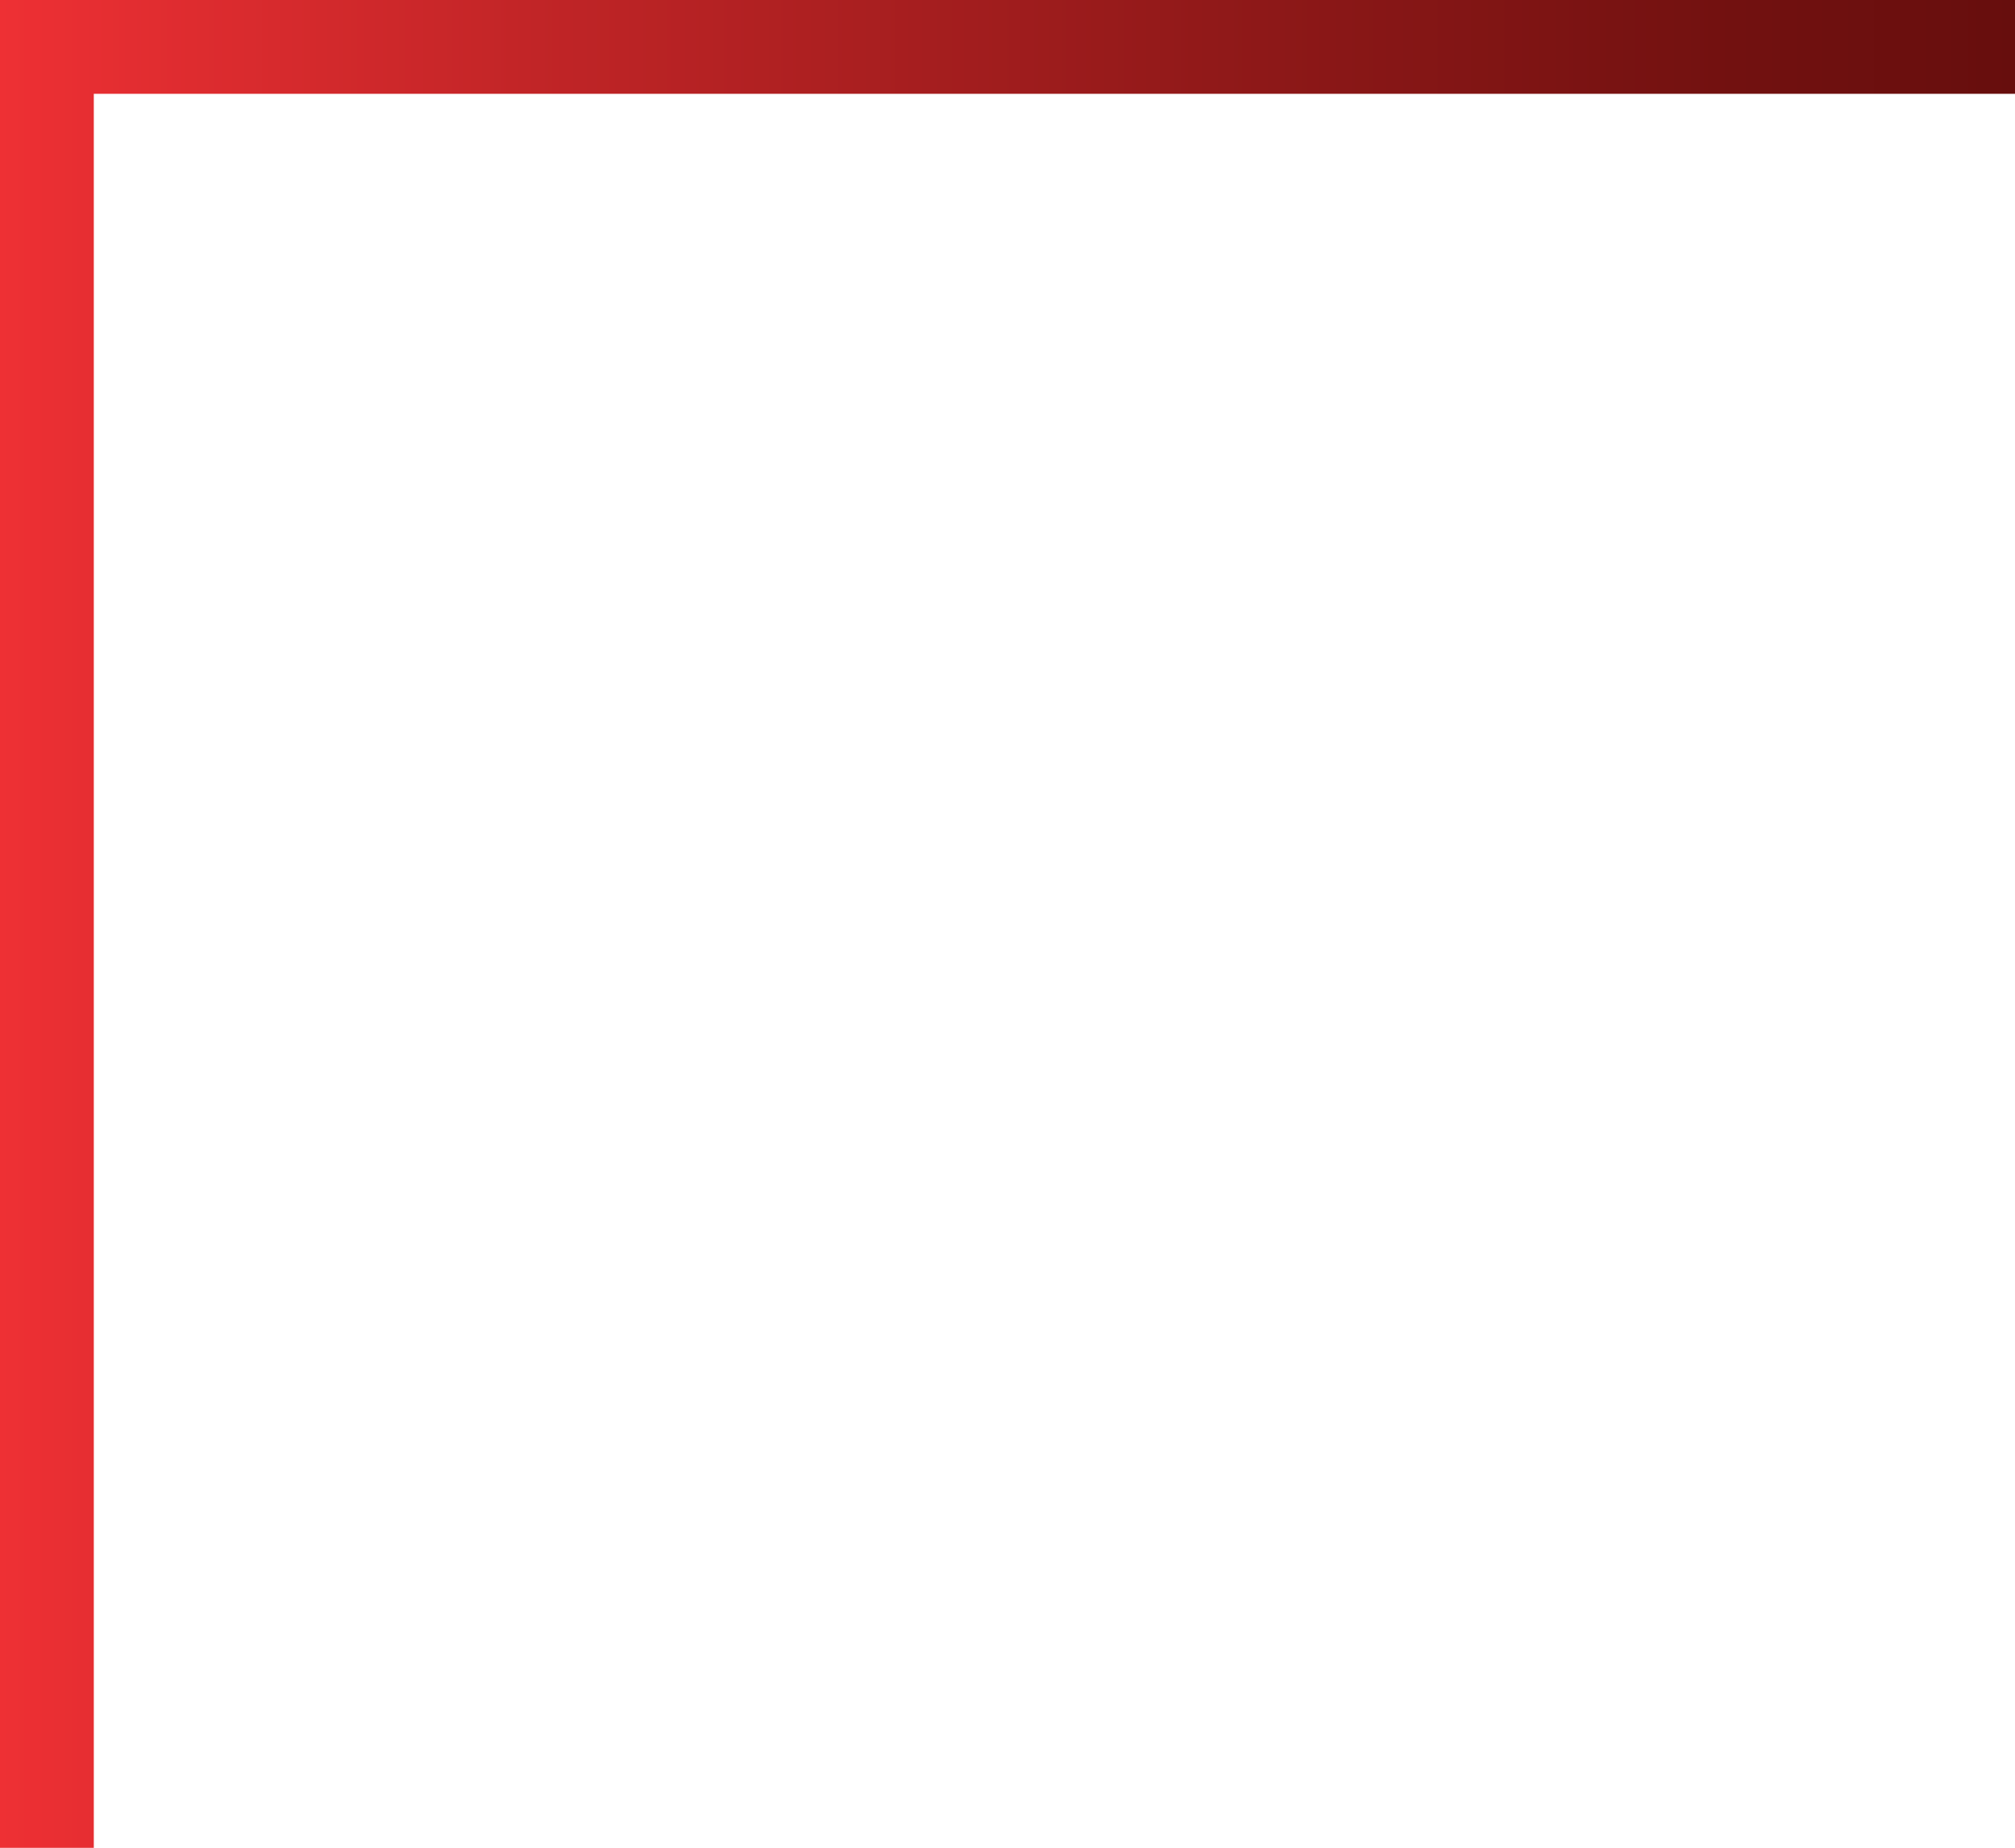 <svg id="Layer_1" data-name="Layer 1" xmlns="http://www.w3.org/2000/svg" xmlns:xlink="http://www.w3.org/1999/xlink" viewBox="0 0 357.23 327.62"><defs><style>.cls-1{fill:url(#linear-gradient);}</style><linearGradient id="linear-gradient" y1="163.81" x2="357.23" y2="163.81" gradientUnits="userSpaceOnUse"><stop offset="0" stop-color="#ee3034"/><stop offset="0.26" stop-color="#c22527"/><stop offset="0.6" stop-color="#911919"/><stop offset="0.86" stop-color="#721110"/><stop offset="1" stop-color="#670e0d"/></linearGradient></defs><polygon class="cls-1" points="16.63 327.62 0 327.62 0 0 357.23 0 357.23 16.63 16.63 16.63 16.63 327.62"/></svg>
